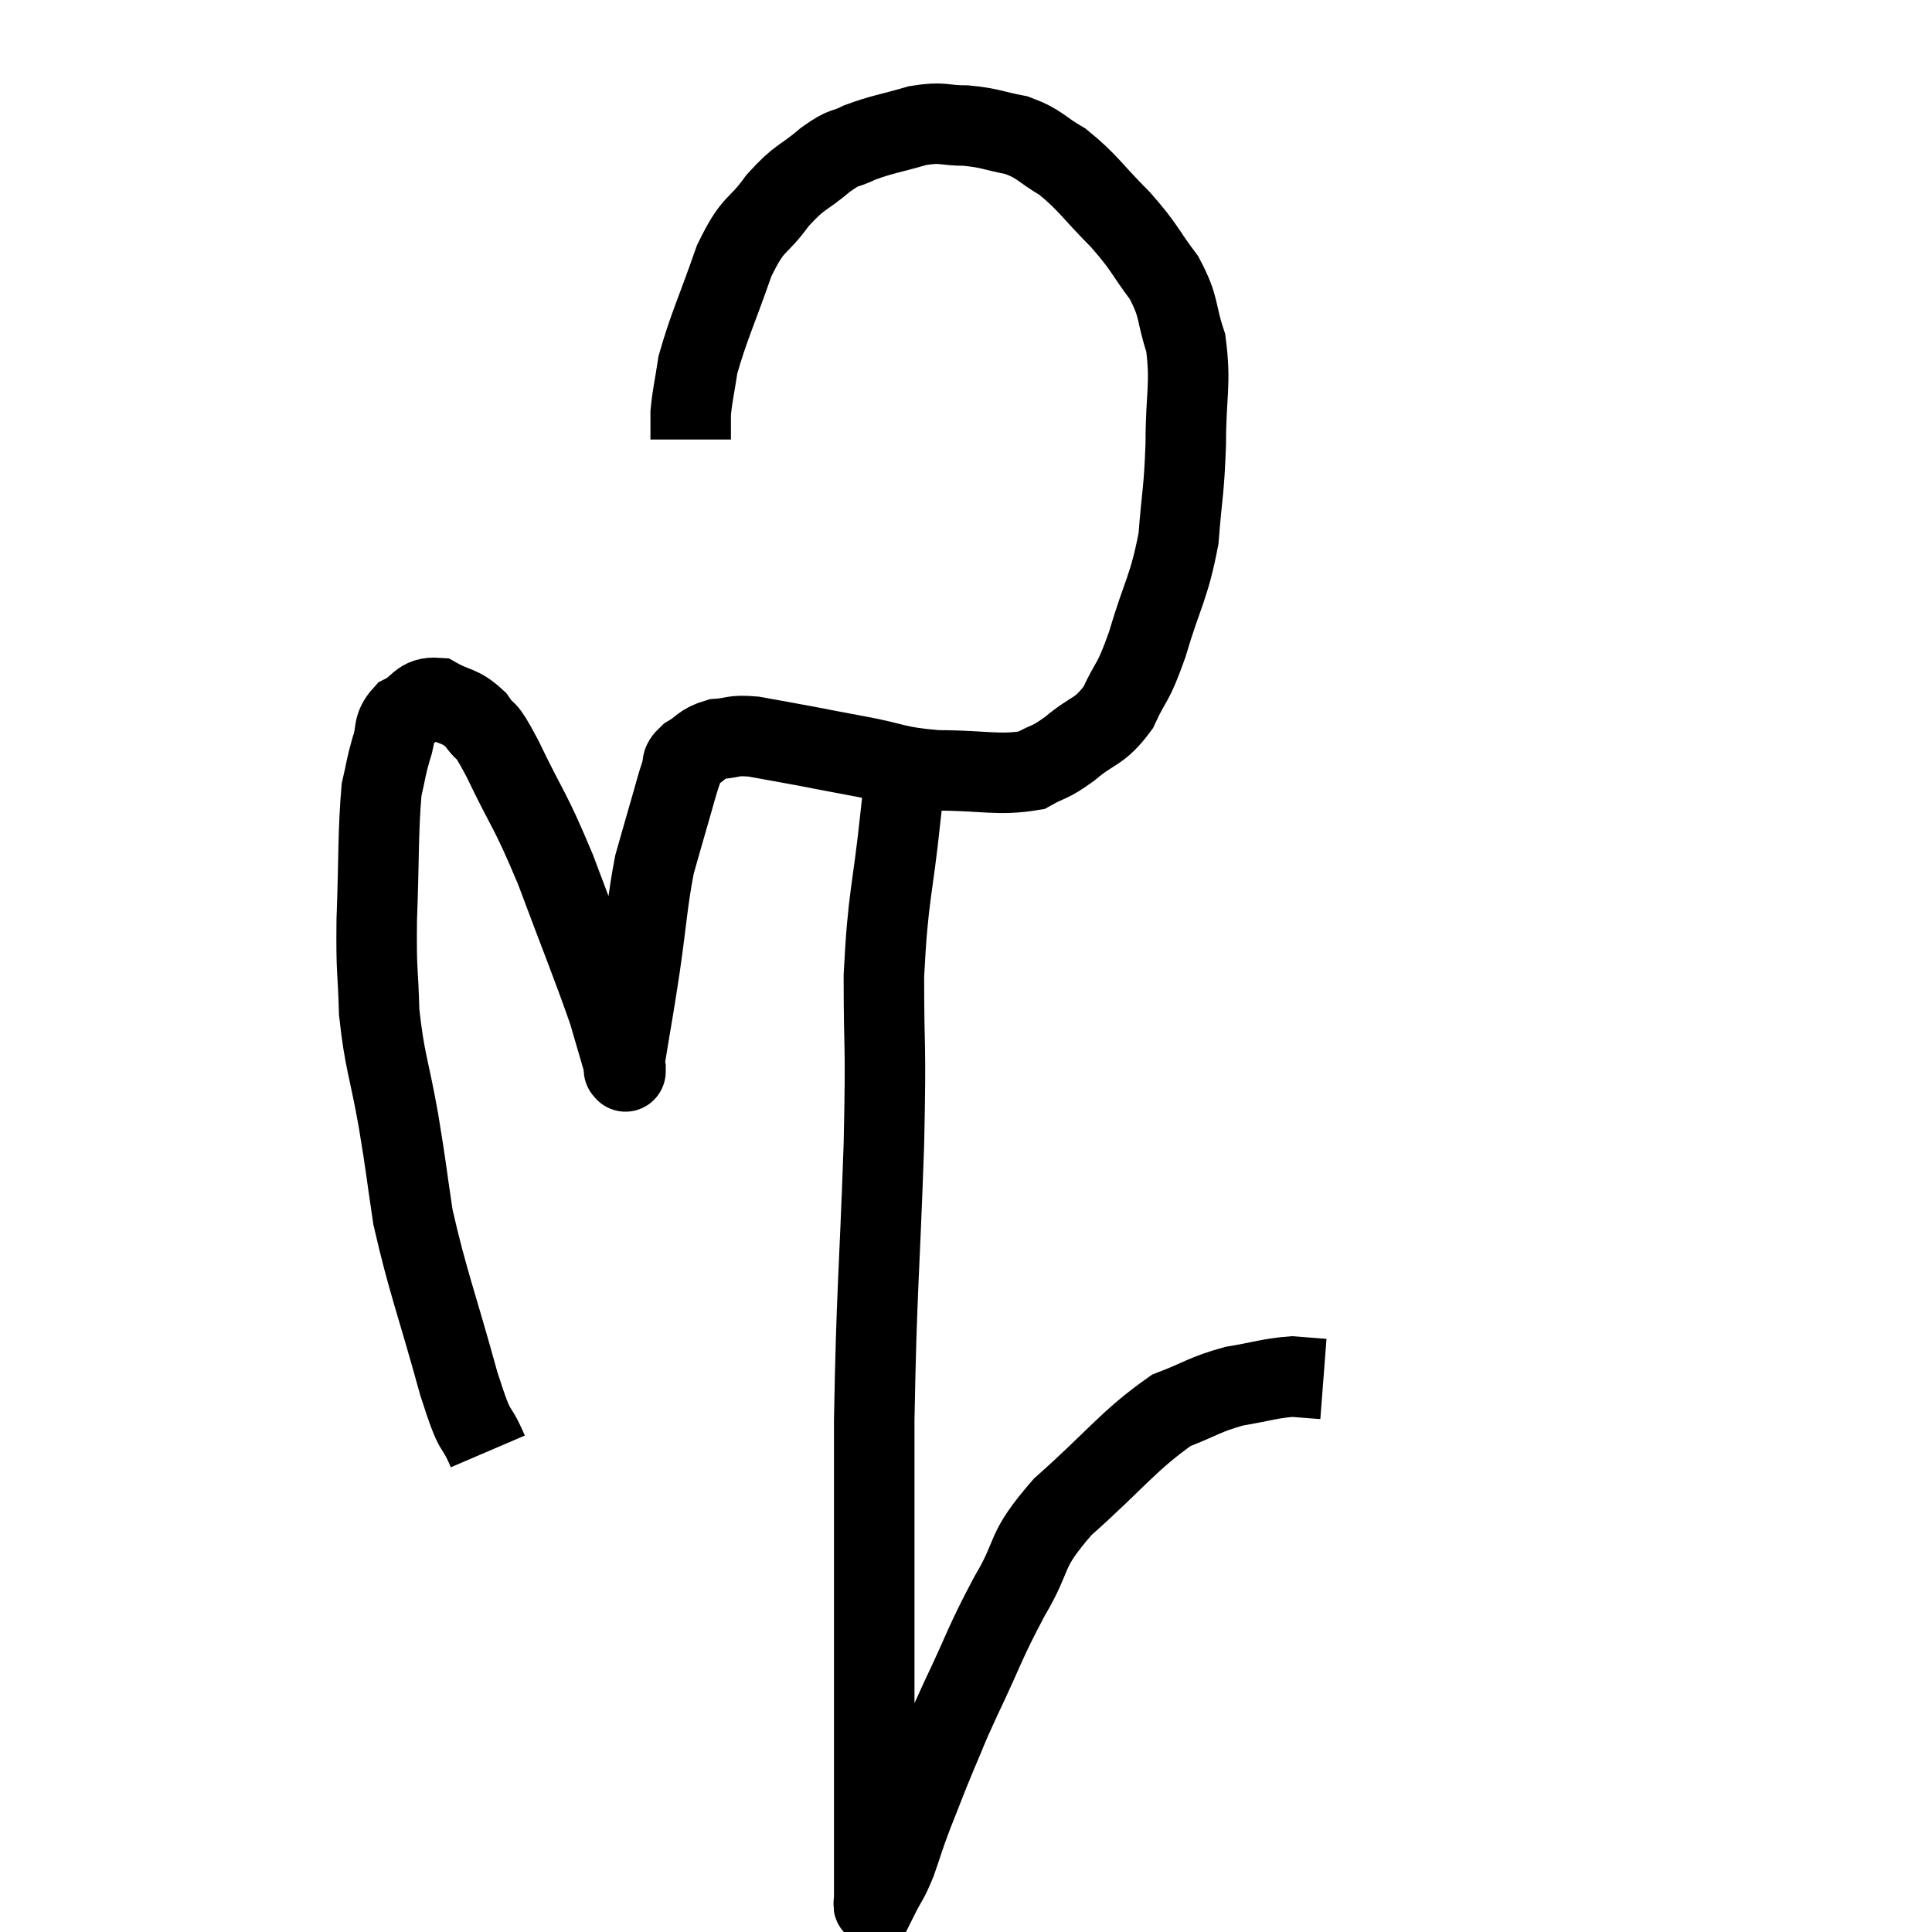 <svg width="48" height="48" viewBox="0 0 48 48" xmlns="http://www.w3.org/2000/svg"><path d="M 12.12 36.06 C 11.76 35.22, 11.865 35.835, 11.4 34.38 C 10.83 32.31, 10.635 31.875, 10.26 30.24 C 10.08 29.04, 10.11 29.115, 9.9 27.84 C 9.66 26.49, 9.555 26.385, 9.42 25.14 C 9.39 24, 9.345 24.24, 9.36 22.86 C 9.42 21.24, 9.39 20.685, 9.48 19.62 C 9.6 19.11, 9.585 19.065, 9.72 18.6 C 9.87 18.18, 9.735 18.075, 10.02 17.76 C 10.44 17.55, 10.41 17.31, 10.86 17.34 C 11.34 17.61, 11.415 17.505, 11.82 17.88 C 12.15 18.36, 11.985 17.91, 12.48 18.84 C 13.14 20.22, 13.14 20.025, 13.8 21.6 C 14.46 23.37, 14.685 23.895, 15.12 25.14 C 15.33 25.86, 15.435 26.22, 15.54 26.58 C 15.54 26.58, 15.54 26.58, 15.54 26.58 C 15.54 26.58, 15.54 26.67, 15.54 26.58 C 15.54 26.4, 15.45 26.865, 15.54 26.22 C 15.72 25.11, 15.72 25.185, 15.9 24 C 16.08 22.74, 16.08 22.425, 16.26 21.48 C 16.44 20.85, 16.455 20.79, 16.62 20.22 C 16.77 19.71, 16.8 19.56, 16.92 19.2 C 17.01 18.99, 16.875 18.99, 17.1 18.78 C 17.46 18.57, 17.415 18.48, 17.82 18.36 C 18.27 18.33, 18.165 18.255, 18.72 18.3 C 19.38 18.42, 19.395 18.42, 20.04 18.54 C 20.67 18.66, 20.49 18.63, 21.3 18.78 C 22.29 18.96, 22.2 19.05, 23.28 19.14 C 24.45 19.14, 24.795 19.275, 25.62 19.14 C 26.1 18.87, 26.04 18.99, 26.58 18.6 C 27.18 18.09, 27.3 18.225, 27.78 17.58 C 28.14 16.8, 28.125 17.07, 28.5 16.02 C 28.89 14.7, 29.04 14.625, 29.28 13.38 C 29.37 12.21, 29.415 12.255, 29.46 11.04 C 29.46 9.78, 29.595 9.555, 29.46 8.52 C 29.19 7.71, 29.325 7.665, 28.92 6.9 C 28.38 6.18, 28.47 6.18, 27.84 5.46 C 27.12 4.74, 27.045 4.545, 26.4 4.02 C 25.83 3.69, 25.86 3.585, 25.26 3.36 C 24.63 3.24, 24.615 3.18, 24 3.12 C 23.4 3.12, 23.46 3.015, 22.8 3.12 C 22.08 3.33, 21.93 3.33, 21.36 3.54 C 20.94 3.75, 21.03 3.6, 20.52 3.96 C 19.92 4.47, 19.89 4.35, 19.32 4.98 C 18.78 5.73, 18.735 5.46, 18.24 6.48 C 17.79 7.77, 17.61 8.115, 17.34 9.06 C 17.25 9.66, 17.205 9.795, 17.16 10.26 C 17.16 10.59, 17.16 10.755, 17.16 10.92 L 17.16 10.92" fill="none" stroke="black" stroke-width="2"></path><path d="M 22.56 18.72 C 22.47 19.47, 22.53 18.84, 22.38 20.22 C 22.17 22.23, 22.065 22.185, 21.96 24.24 C 21.96 26.34, 22.02 25.68, 21.96 28.44 C 21.84 31.86, 21.78 31.995, 21.72 35.28 C 21.72 38.43, 21.72 38.925, 21.72 41.58 C 21.72 43.74, 21.72 44.58, 21.72 45.9 C 21.72 46.38, 21.72 46.545, 21.72 46.86 C 21.72 47.01, 21.72 47.085, 21.72 47.16 C 21.72 47.16, 21.72 47.16, 21.72 47.16 C 21.72 47.16, 21.72 47.115, 21.72 47.16 C 21.72 47.25, 21.69 47.355, 21.72 47.34 C 21.78 47.22, 21.705 47.37, 21.84 47.1 C 22.05 46.68, 22.05 46.77, 22.26 46.26 C 22.47 45.66, 22.425 45.735, 22.68 45.06 C 22.98 44.31, 22.98 44.28, 23.28 43.56 C 23.58 42.87, 23.43 43.155, 23.88 42.18 C 24.48 40.92, 24.45 40.845, 25.08 39.66 C 25.74 38.55, 25.395 38.595, 26.4 37.44 C 27.75 36.24, 28.035 35.79, 29.1 35.04 C 29.88 34.74, 29.91 34.65, 30.66 34.44 C 31.38 34.32, 31.545 34.245, 32.1 34.2 C 32.49 34.23, 32.685 34.245, 32.88 34.26 C 32.88 34.26, 32.88 34.26, 32.88 34.26 L 32.88 34.26" fill="none" stroke="black" stroke-width="2"></path></svg>